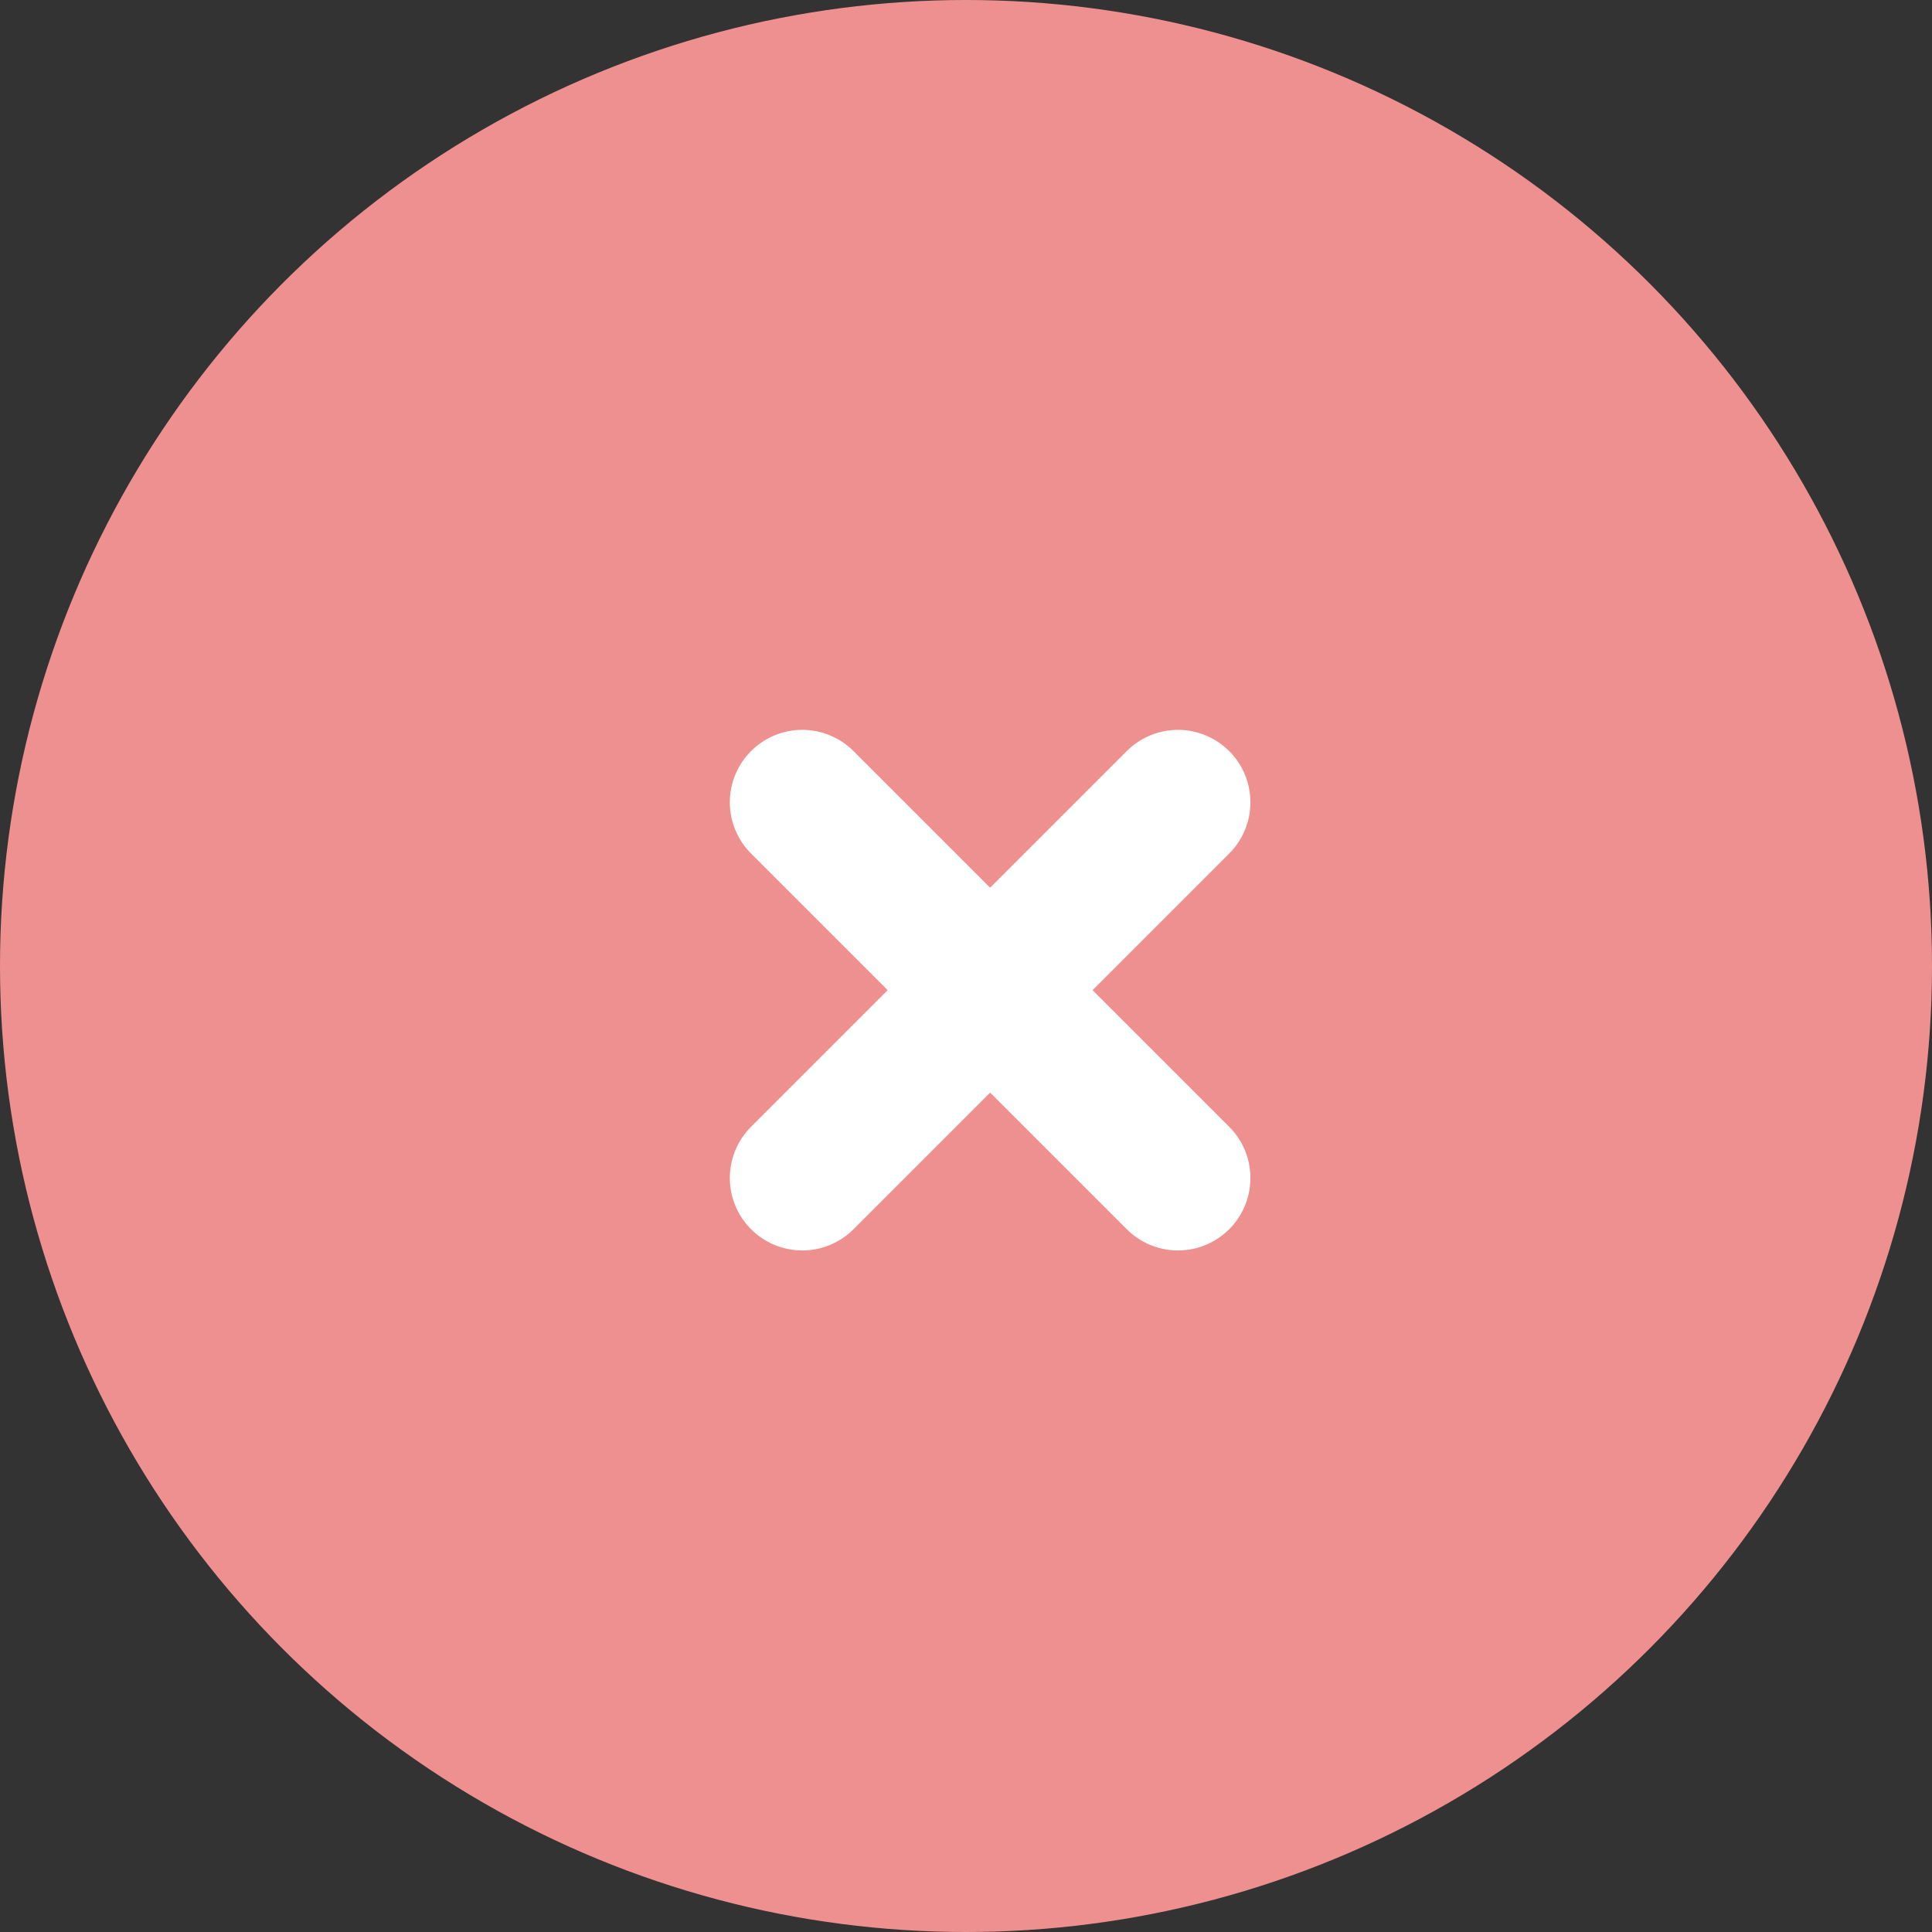 <svg xmlns="http://www.w3.org/2000/svg" width="40" height="40" viewBox="0 0 40 40">
  <rect x="0" y="0" width="40" height="40" fill="#333333" stroke="none"/>
  <g id="removeBand" transform="translate(-291 -648)">
    <circle id="Ellipse_32" data-name="Ellipse 32" cx="20" cy="20" r="20" transform="translate(291 648)" fill="#ef9090"/>
    <g id="Group_98" data-name="Group 98" transform="translate(619.091 -80.326) rotate(45)">
      <line id="Line_21" data-name="Line 21" y2="11" transform="translate(312 741.5)" fill="none" stroke="#fff" stroke-linecap="round" stroke-width="3"/>
      <line id="Line_22" data-name="Line 22" x1="11" transform="translate(306.5 747)" fill="none" stroke="#fff" stroke-linecap="round" stroke-width="3"/>
    </g>
  </g>
</svg>
